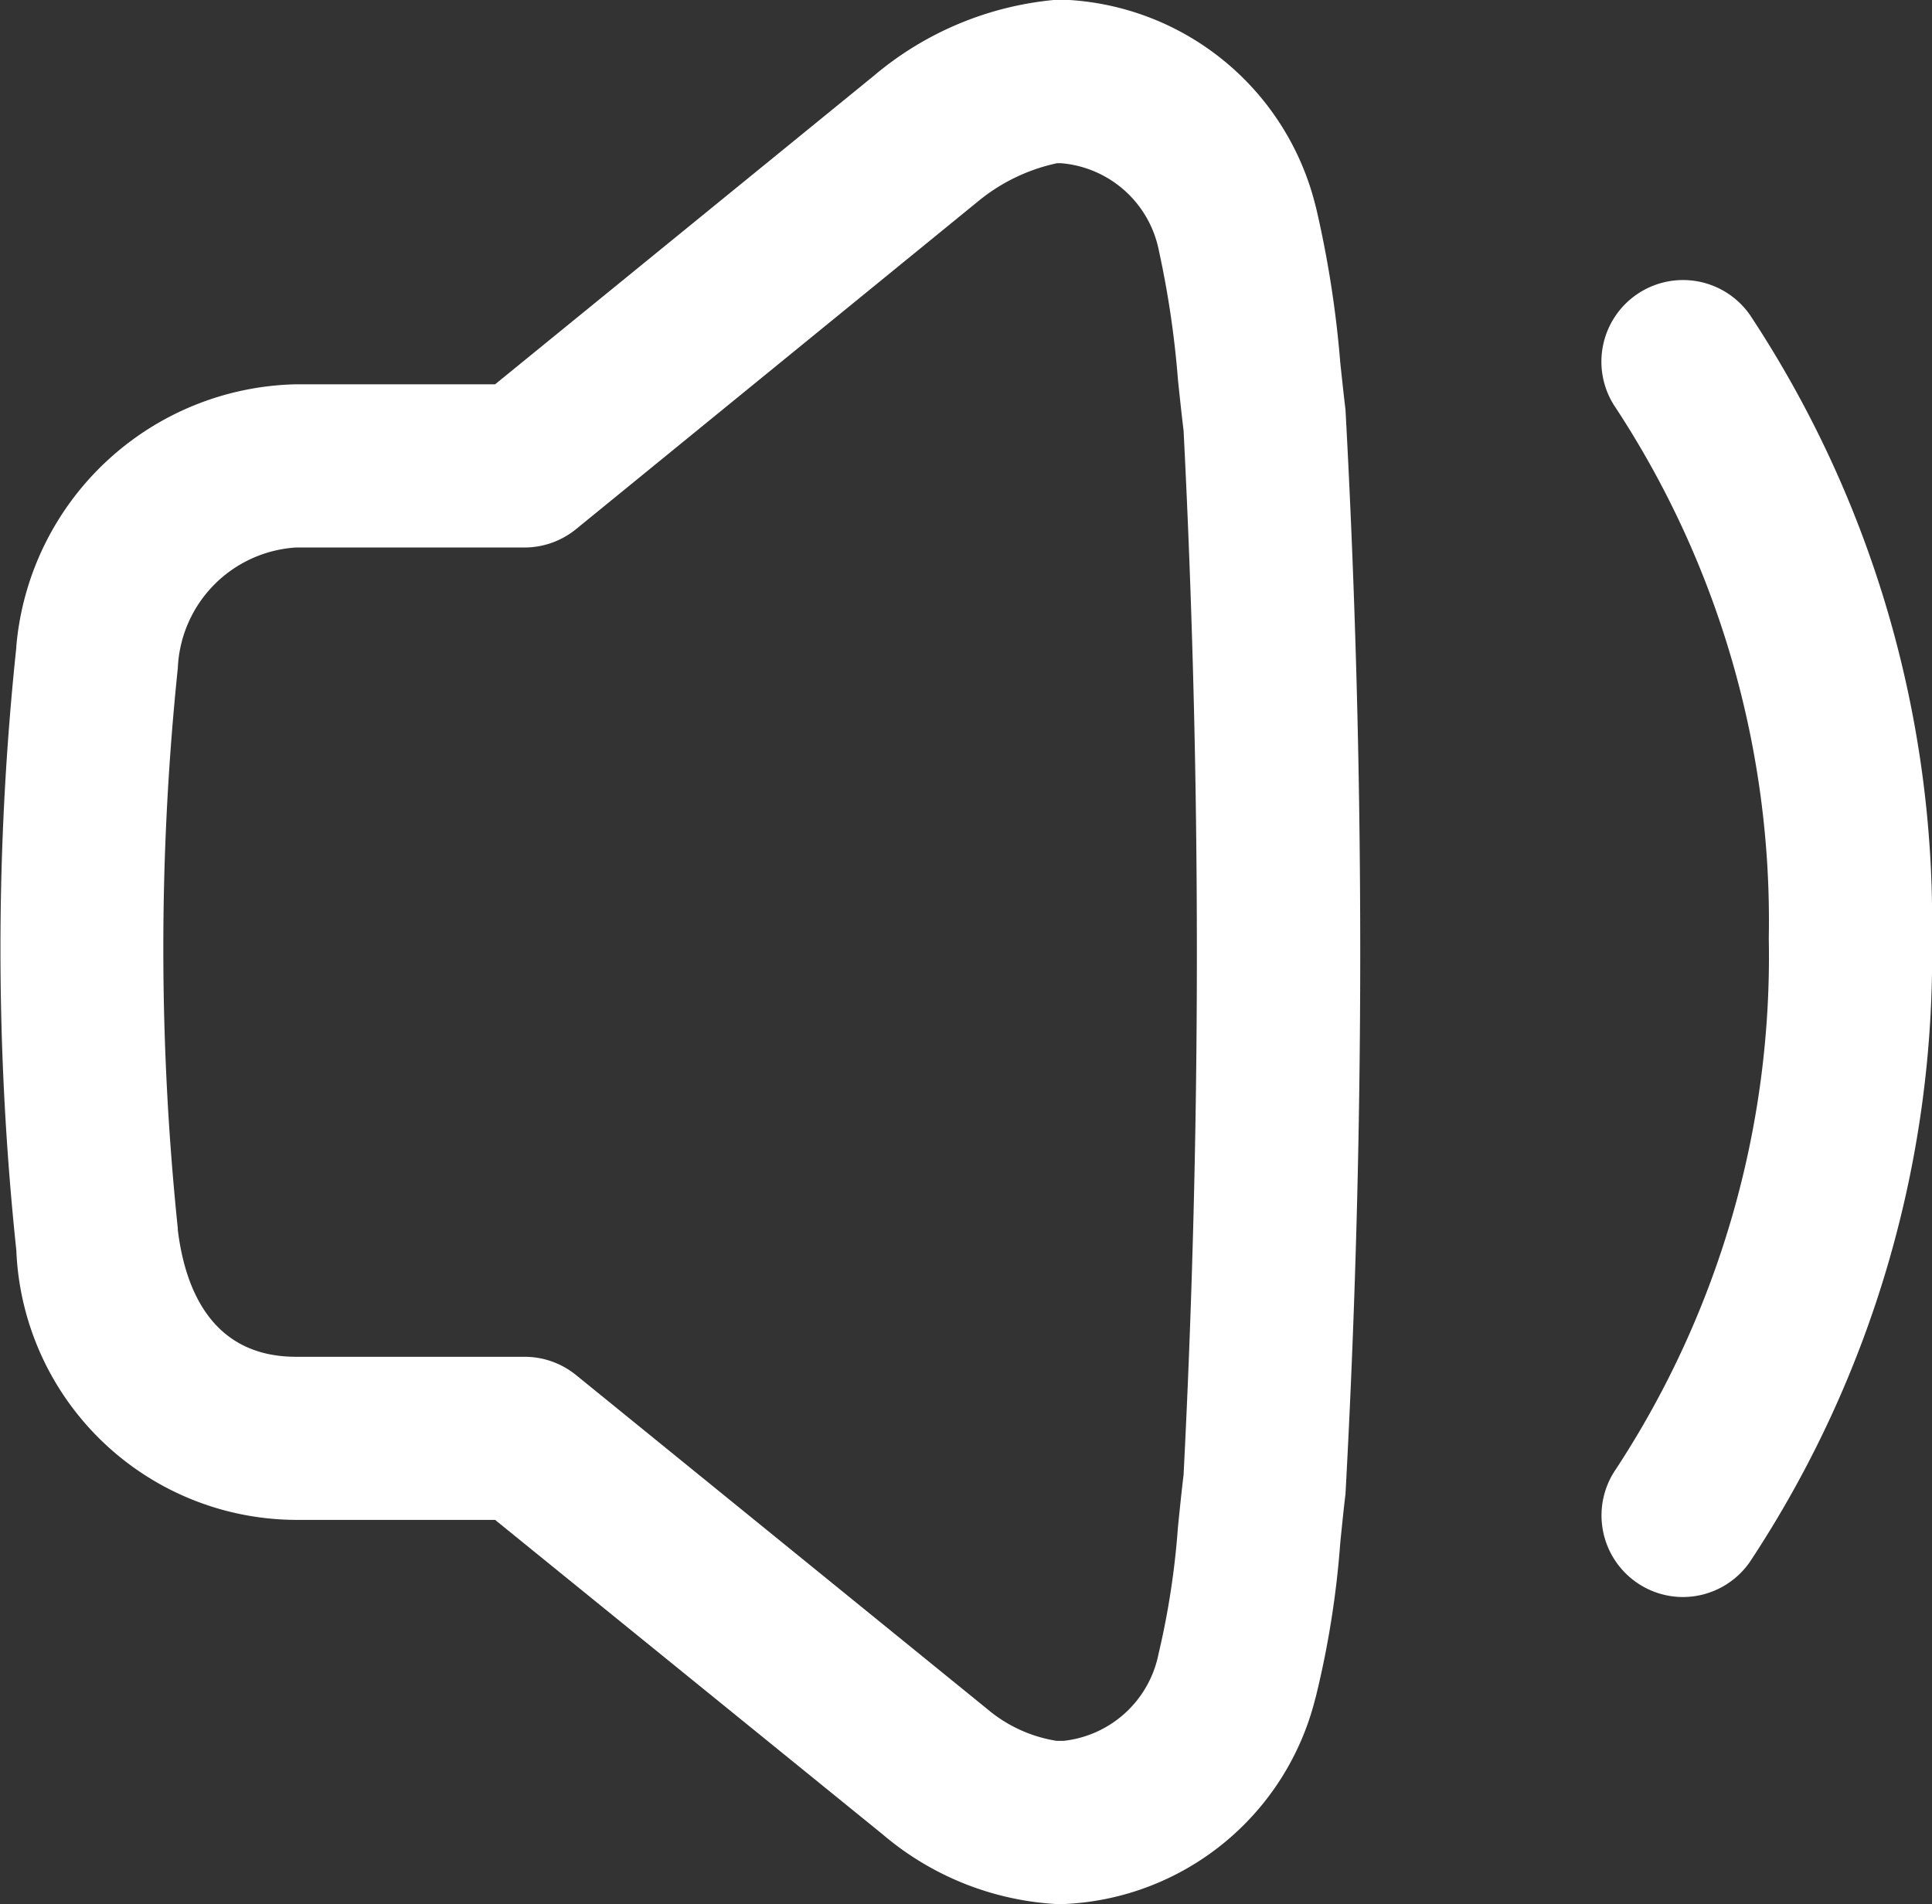 <svg xmlns="http://www.w3.org/2000/svg" width="17.755" height="17.5" viewBox="0 0 17.755 17.5">
  <rect x="0" y="0" width="17.755" height="17.5" fill="#333333" stroke="none"/>
  <g id="Raggruppa_79" data-name="Raggruppa 79" transform="translate(-1058.25 -706.25)">
    <g id="back_btn" transform="translate(1018 770) rotate(-90)">
      <g id="Iconly_Light_Volume_Down" data-name="Iconly/Light/Volume Down" transform="translate(67 37) rotate(90)">
        <g id="Volume_Down" data-name="Volume Down" transform="translate(4 4)">
          <path id="Stroke_1" data-name="Stroke 1" d="M9.022,16.75H8.96a2.7,2.7,0,0,1-1.6-.642L3.8,13.219H1.971A2.582,2.582,0,0,1-.6,10.741,26.4,26.4,0,0,1-.6,5.2V5.189A2.637,2.637,0,0,1,1.971,2.782H3.8L7.28-.053a3,3,0,0,1,1.686-.7h.056a2.492,2.492,0,0,1,2.315,1.884l.007.026a9.716,9.716,0,0,1,.223,1.425c.016.151.031.293.048.433a91.729,91.729,0,0,1,0,9.967c-.018.145-.032.292-.048.447a8.538,8.538,0,0,1-.224,1.413l-.006.021A2.492,2.492,0,0,1,9.022,16.75Zm-.042-1.5h.042a1,1,0,0,0,.875-.8,7.342,7.342,0,0,0,.178-1.162c.016-.156.032-.318.052-.482a94.32,94.32,0,0,0,0-9.6c-.019-.154-.035-.309-.051-.459A8.791,8.791,0,0,0,9.9,1.553,1,1,0,0,0,9,.75H8.964a1.7,1.7,0,0,0-.72.346l-.011.009L4.544,4.113a.75.75,0,0,1-.474.169h-2.1A1.16,1.16,0,0,0,.884,5.392a24.965,24.965,0,0,0,0,5.148l0,.014c.065.532.305,1.166,1.087,1.166h2.1a.75.75,0,0,1,.473.168L8.31,14.947l.01.008a1.3,1.3,0,0,0,.641.295Z" fill="#fff"/>
          <path id="Stroke_3" data-name="Stroke 3" d="M0,11.354a.747.747,0,0,1-.427-.134.75.75,0,0,1-.188-1.044A8.593,8.593,0,0,0,.788,5.3,8.594,8.594,0,0,0-.616.428.75.75,0,0,1-.428-.616.75.75,0,0,1,.616-.428,10.1,10.1,0,0,1,2.288,5.3a10.1,10.1,0,0,1-1.673,5.73A.749.749,0,0,1,0,11.354Z" transform="translate(14.717 2.574)" fill="#fff"/>
        </g>
      </g>
    </g>
  </g>
</svg>
